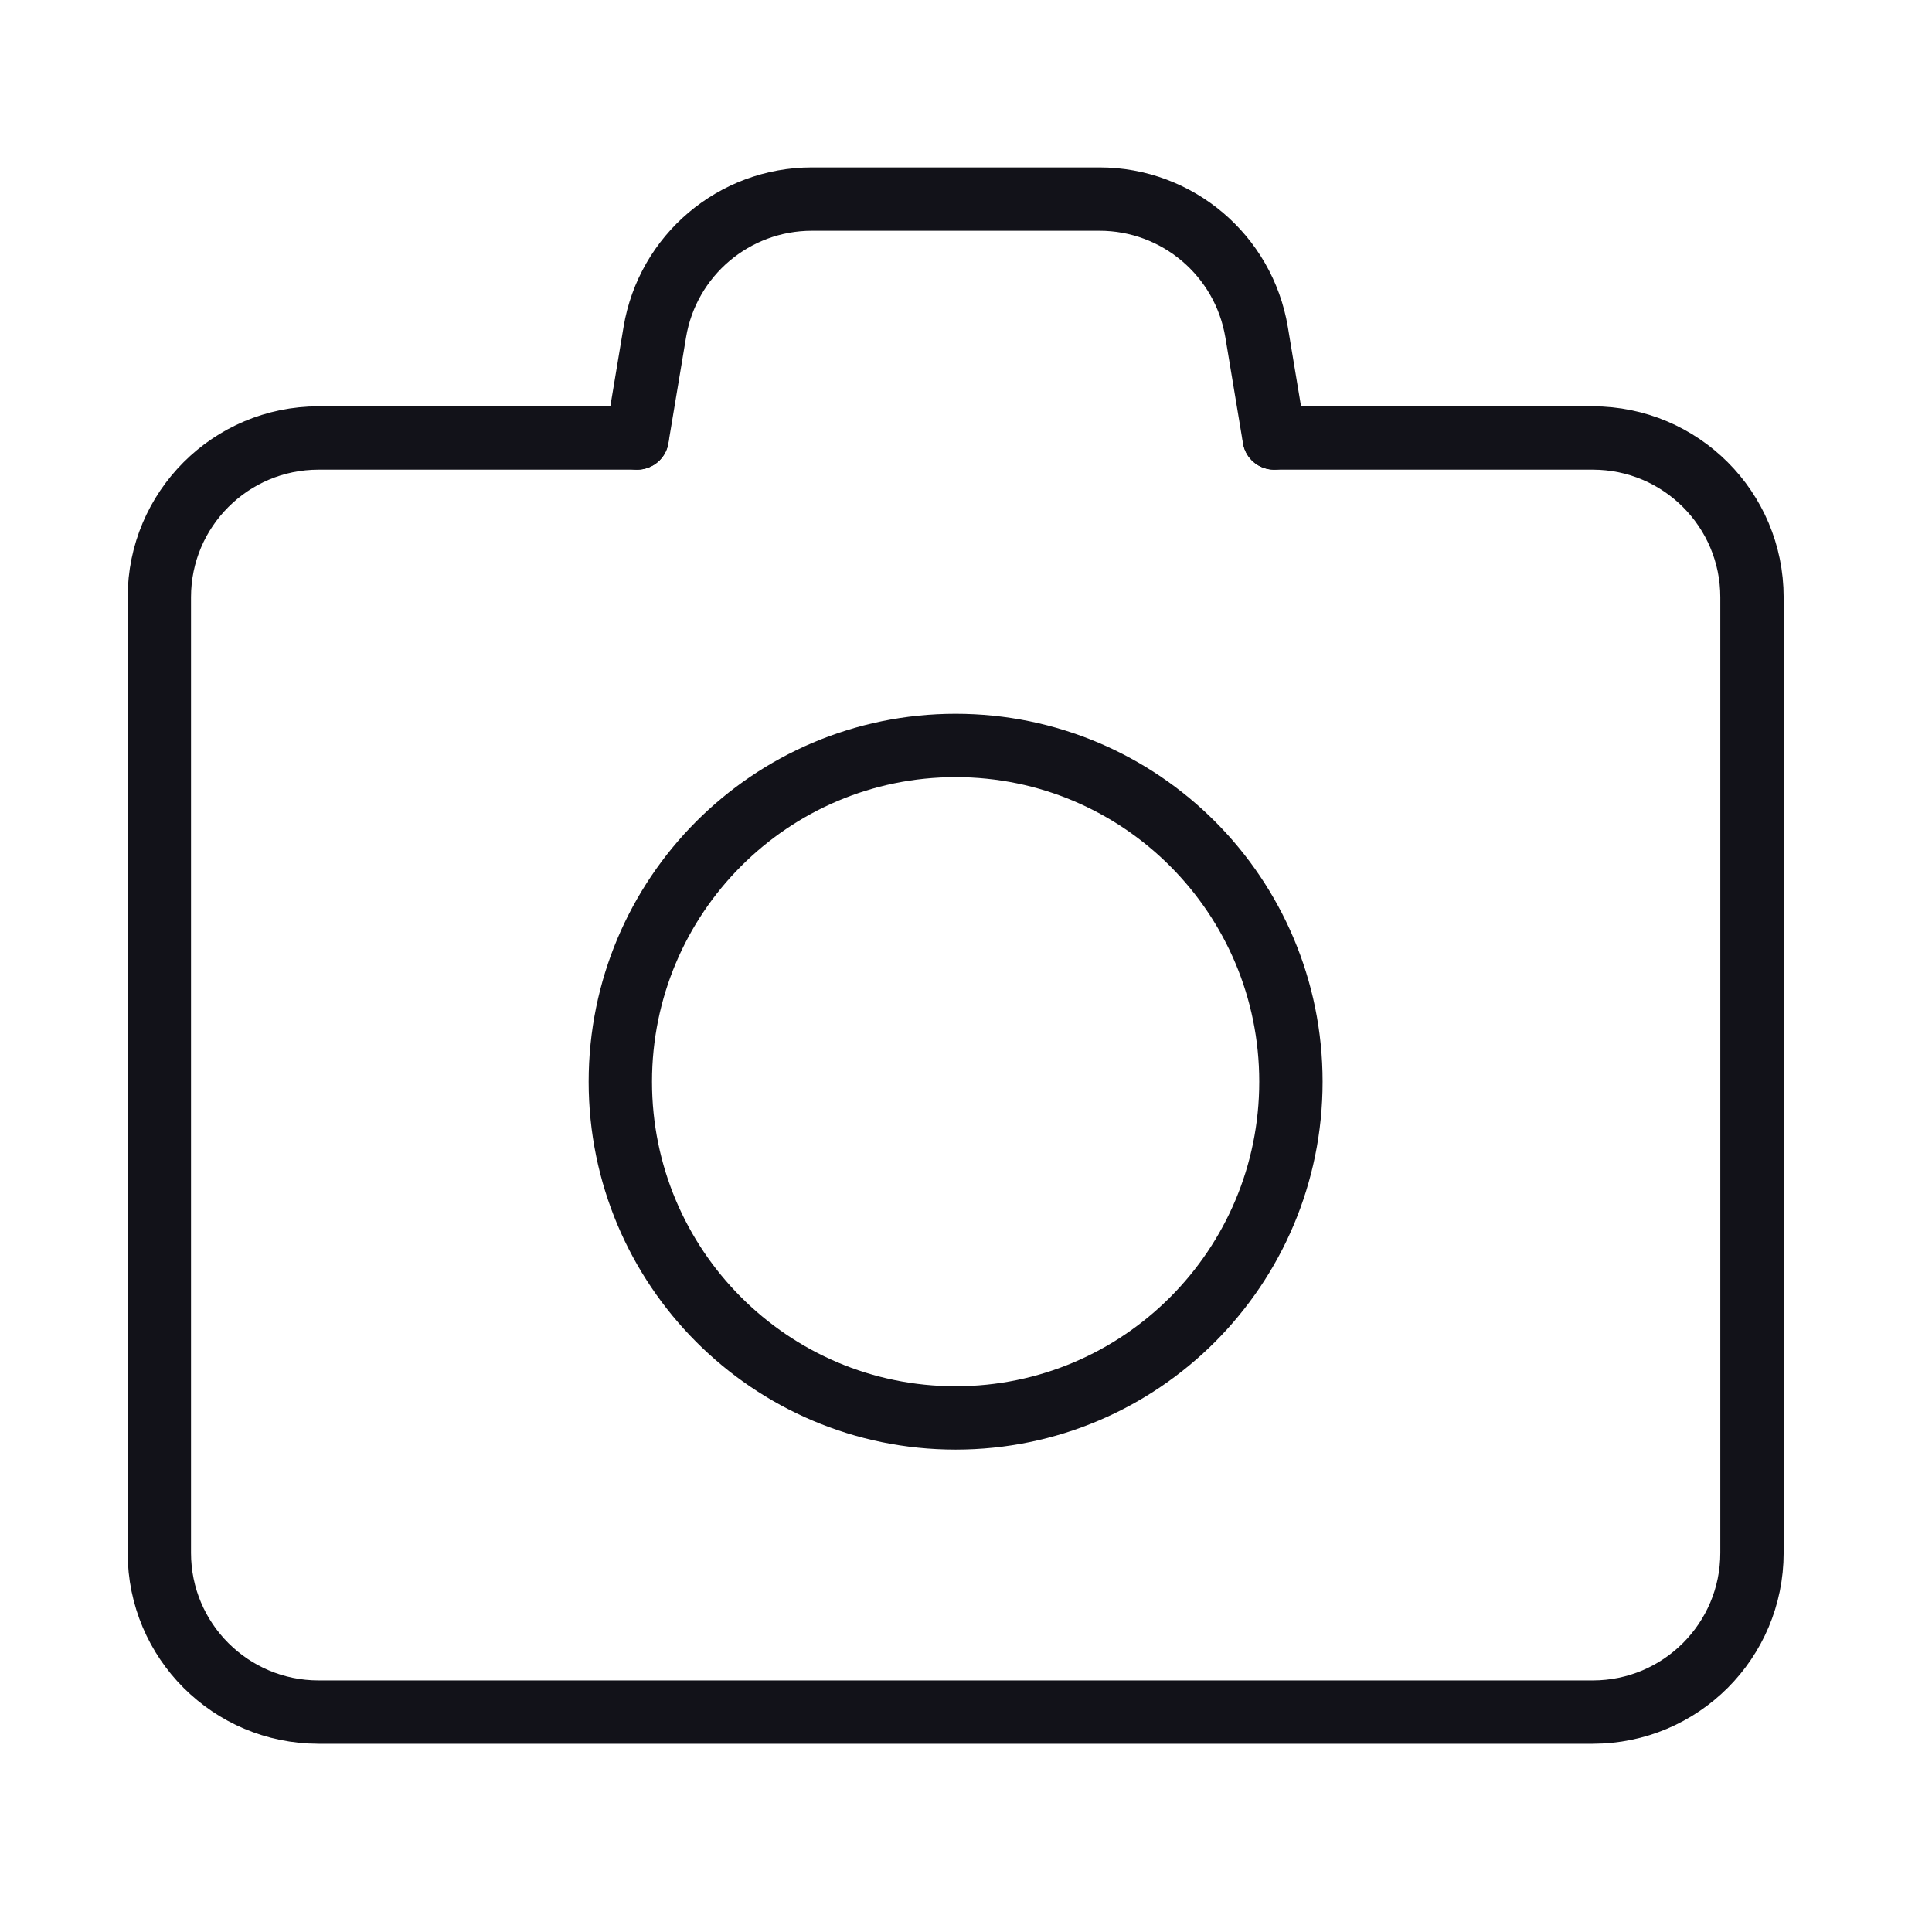 <svg width="61" height="61" viewBox="0 0 61 61" fill="none" xmlns="http://www.w3.org/2000/svg">
<path d="M20.117 13.829L20.674 10.488C21.078 8.063 23.176 6.286 25.634 6.286L34.715 6.286C37.173 6.286 39.27 8.063 39.675 10.488L40.231 13.829" stroke="#121219" stroke-width="2" stroke-linecap="round"/>
<path d="M20.116 13.829H10.059C7.282 13.829 5.031 16.08 5.031 18.857V49.029C5.031 51.806 7.282 54.057 10.059 54.057H50.288C53.065 54.057 55.316 51.806 55.316 49.029V18.857C55.316 16.08 53.065 13.829 50.288 13.829H40.231" stroke="#121219" stroke-width="2" stroke-linecap="round"/>
<path d="M40.759 34.153C40.759 28.29 36.019 23.537 30.172 23.537C24.326 23.537 19.586 28.29 19.586 34.153C19.586 40.016 24.326 44.769 30.172 44.769C36.019 44.769 40.759 40.016 40.759 34.153Z" stroke="#121219" stroke-width="2"/>
</svg>
